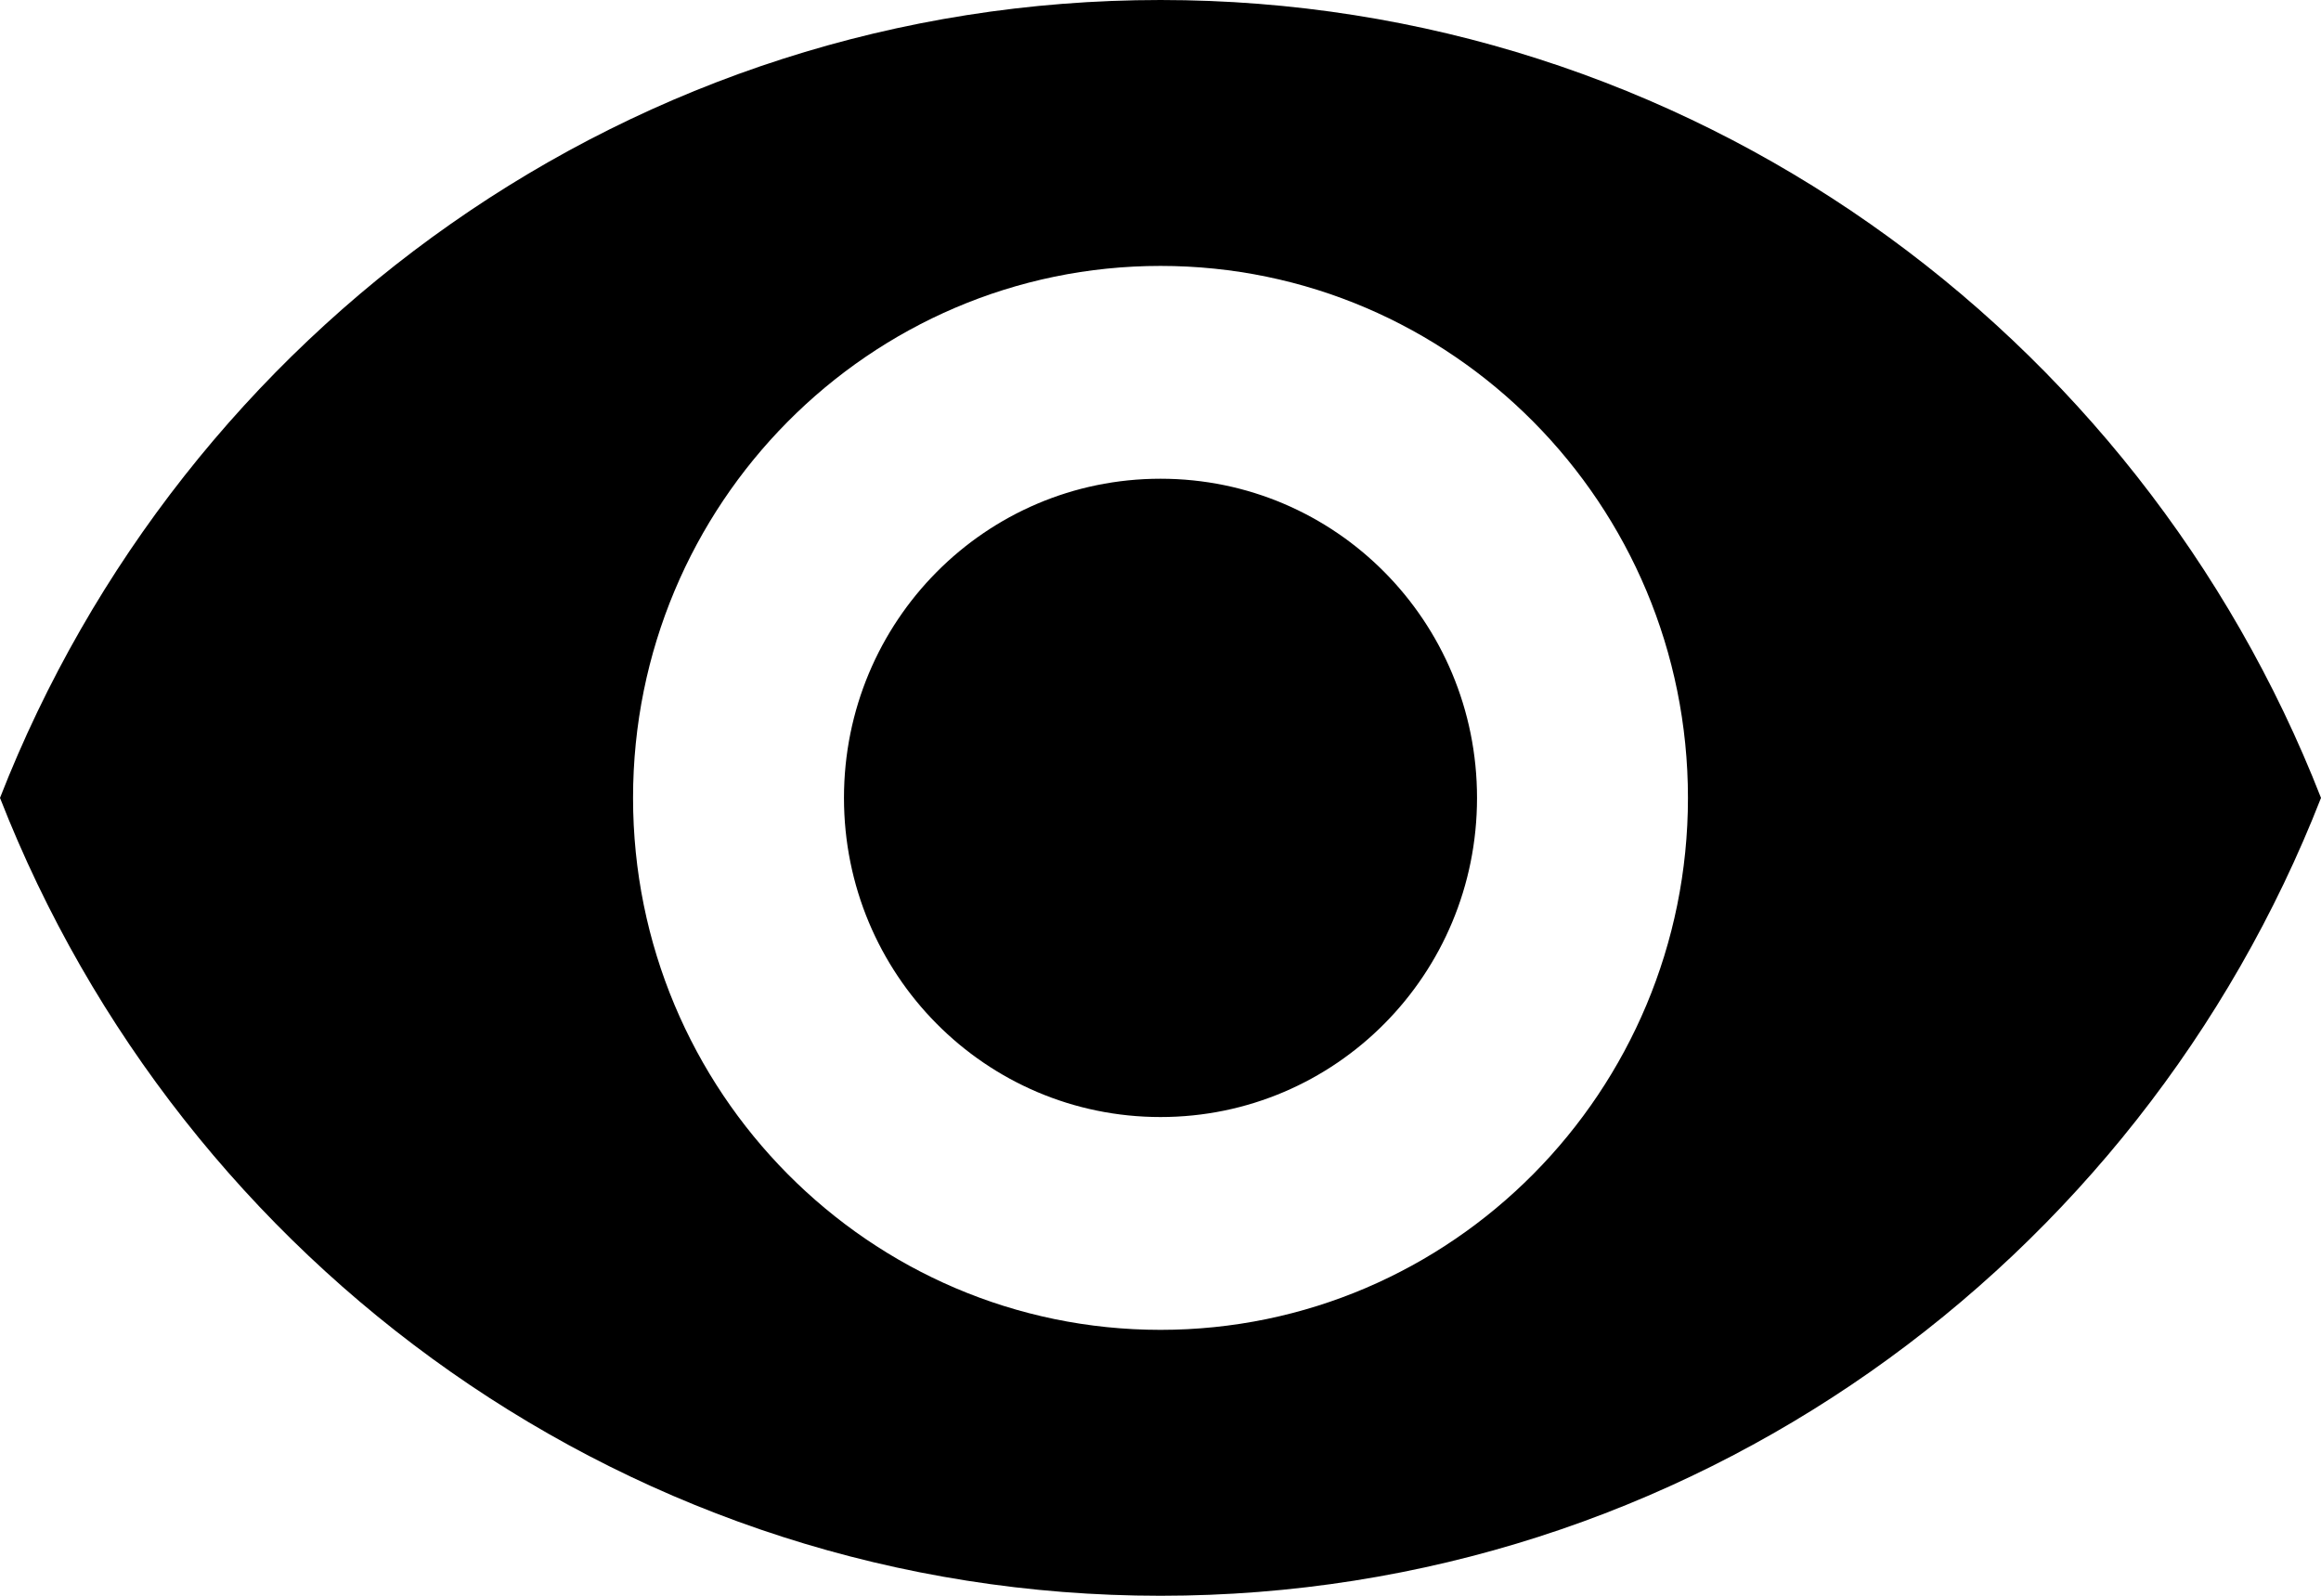<svg width="16" height="11" viewBox="0 0 16 11" fill="none" xmlns="http://www.w3.org/2000/svg">
<path d="M8 0C4.364 0 1.258 2.281 0 5.5C1.258 8.719 4.364 11 8 11C11.636 11 14.742 8.719 16 5.5C14.742 2.281 11.636 0 8 0ZM8 9.167C5.993 9.167 4.364 7.524 4.364 5.5C4.364 3.476 5.993 1.833 8 1.833C10.007 1.833 11.636 3.476 11.636 5.5C11.636 7.524 10.007 9.167 8 9.167ZM8 3.3C6.793 3.3 5.818 4.283 5.818 5.5C5.818 6.717 6.793 7.7 8 7.7C9.207 7.7 10.182 6.717 10.182 5.5C10.182 4.283 9.207 3.3 8 3.3Z" fill="black"/>
</svg>
